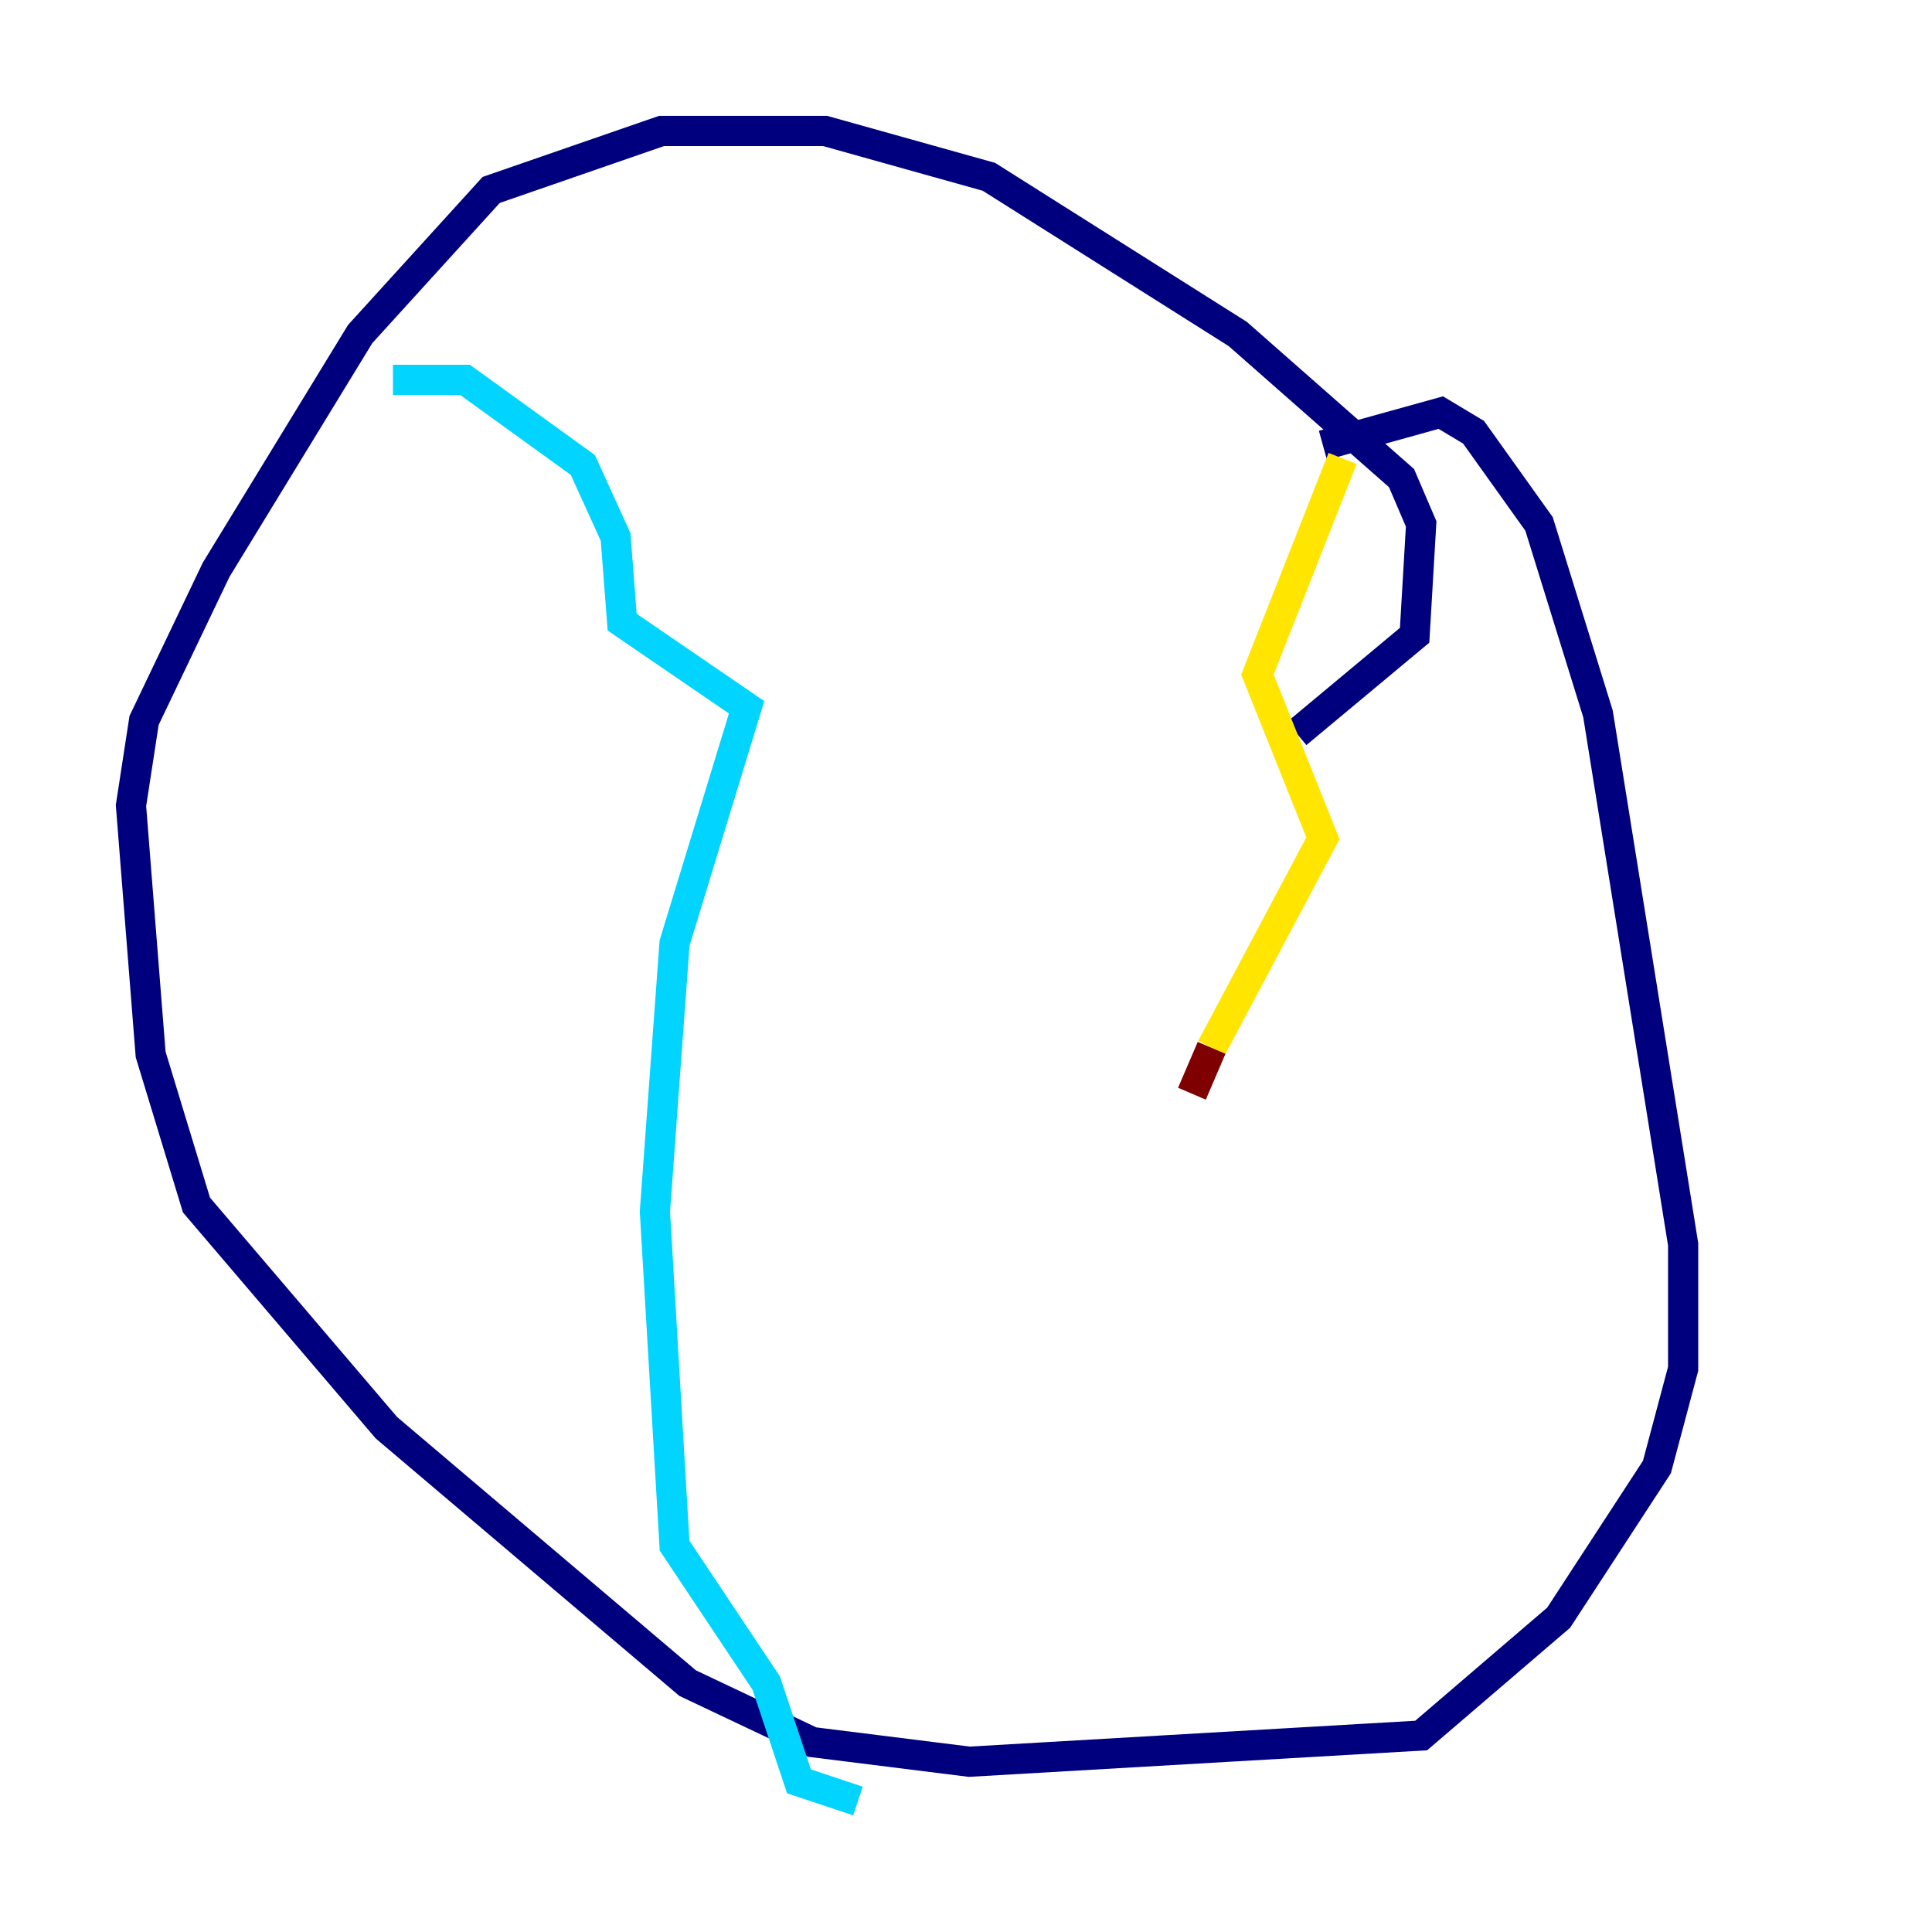 <?xml version="1.0" encoding="utf-8" ?>
<svg baseProfile="tiny" height="128" version="1.2" viewBox="0,0,128,128" width="128" xmlns="http://www.w3.org/2000/svg" xmlns:ev="http://www.w3.org/2001/xml-events" xmlns:xlink="http://www.w3.org/1999/xlink"><defs /><polyline fill="none" points="87.647,29.505 95.458,27.336 97.627,28.637 101.966,34.712 105.871,47.295 111.512,82.441 111.512,90.685 109.776,97.193 103.268,107.173 94.156,114.983 64.217,116.719 53.803,115.417 45.559,111.512 25.6,94.59 13.017,79.837 9.98,69.858 8.678,53.37 9.546,47.729 14.319,37.749 23.864,22.129 32.542,12.583 43.824,8.678 54.671,8.678 65.519,11.715 82.007,22.129 92.854,31.675 94.156,34.712 93.722,42.088 85.912,48.597" stroke="#00007f" stroke-width="2" /><polyline fill="none" points="26.034,25.166 30.807,25.166 38.617,30.807 40.786,35.58 41.22,41.22 49.464,46.861 44.691,62.481 43.39,80.271 44.691,102.4 50.766,111.512 52.936,118.02 56.841,119.322" stroke="#00d4ff" stroke-width="2" /><polyline fill="none" points="88.949,30.373 83.308,44.691 87.647,55.539 80.271,69.424" stroke="#ffe500" stroke-width="2" /><polyline fill="none" points="80.271,69.424 78.969,72.461" stroke="#7f0000" stroke-width="2" /></svg>